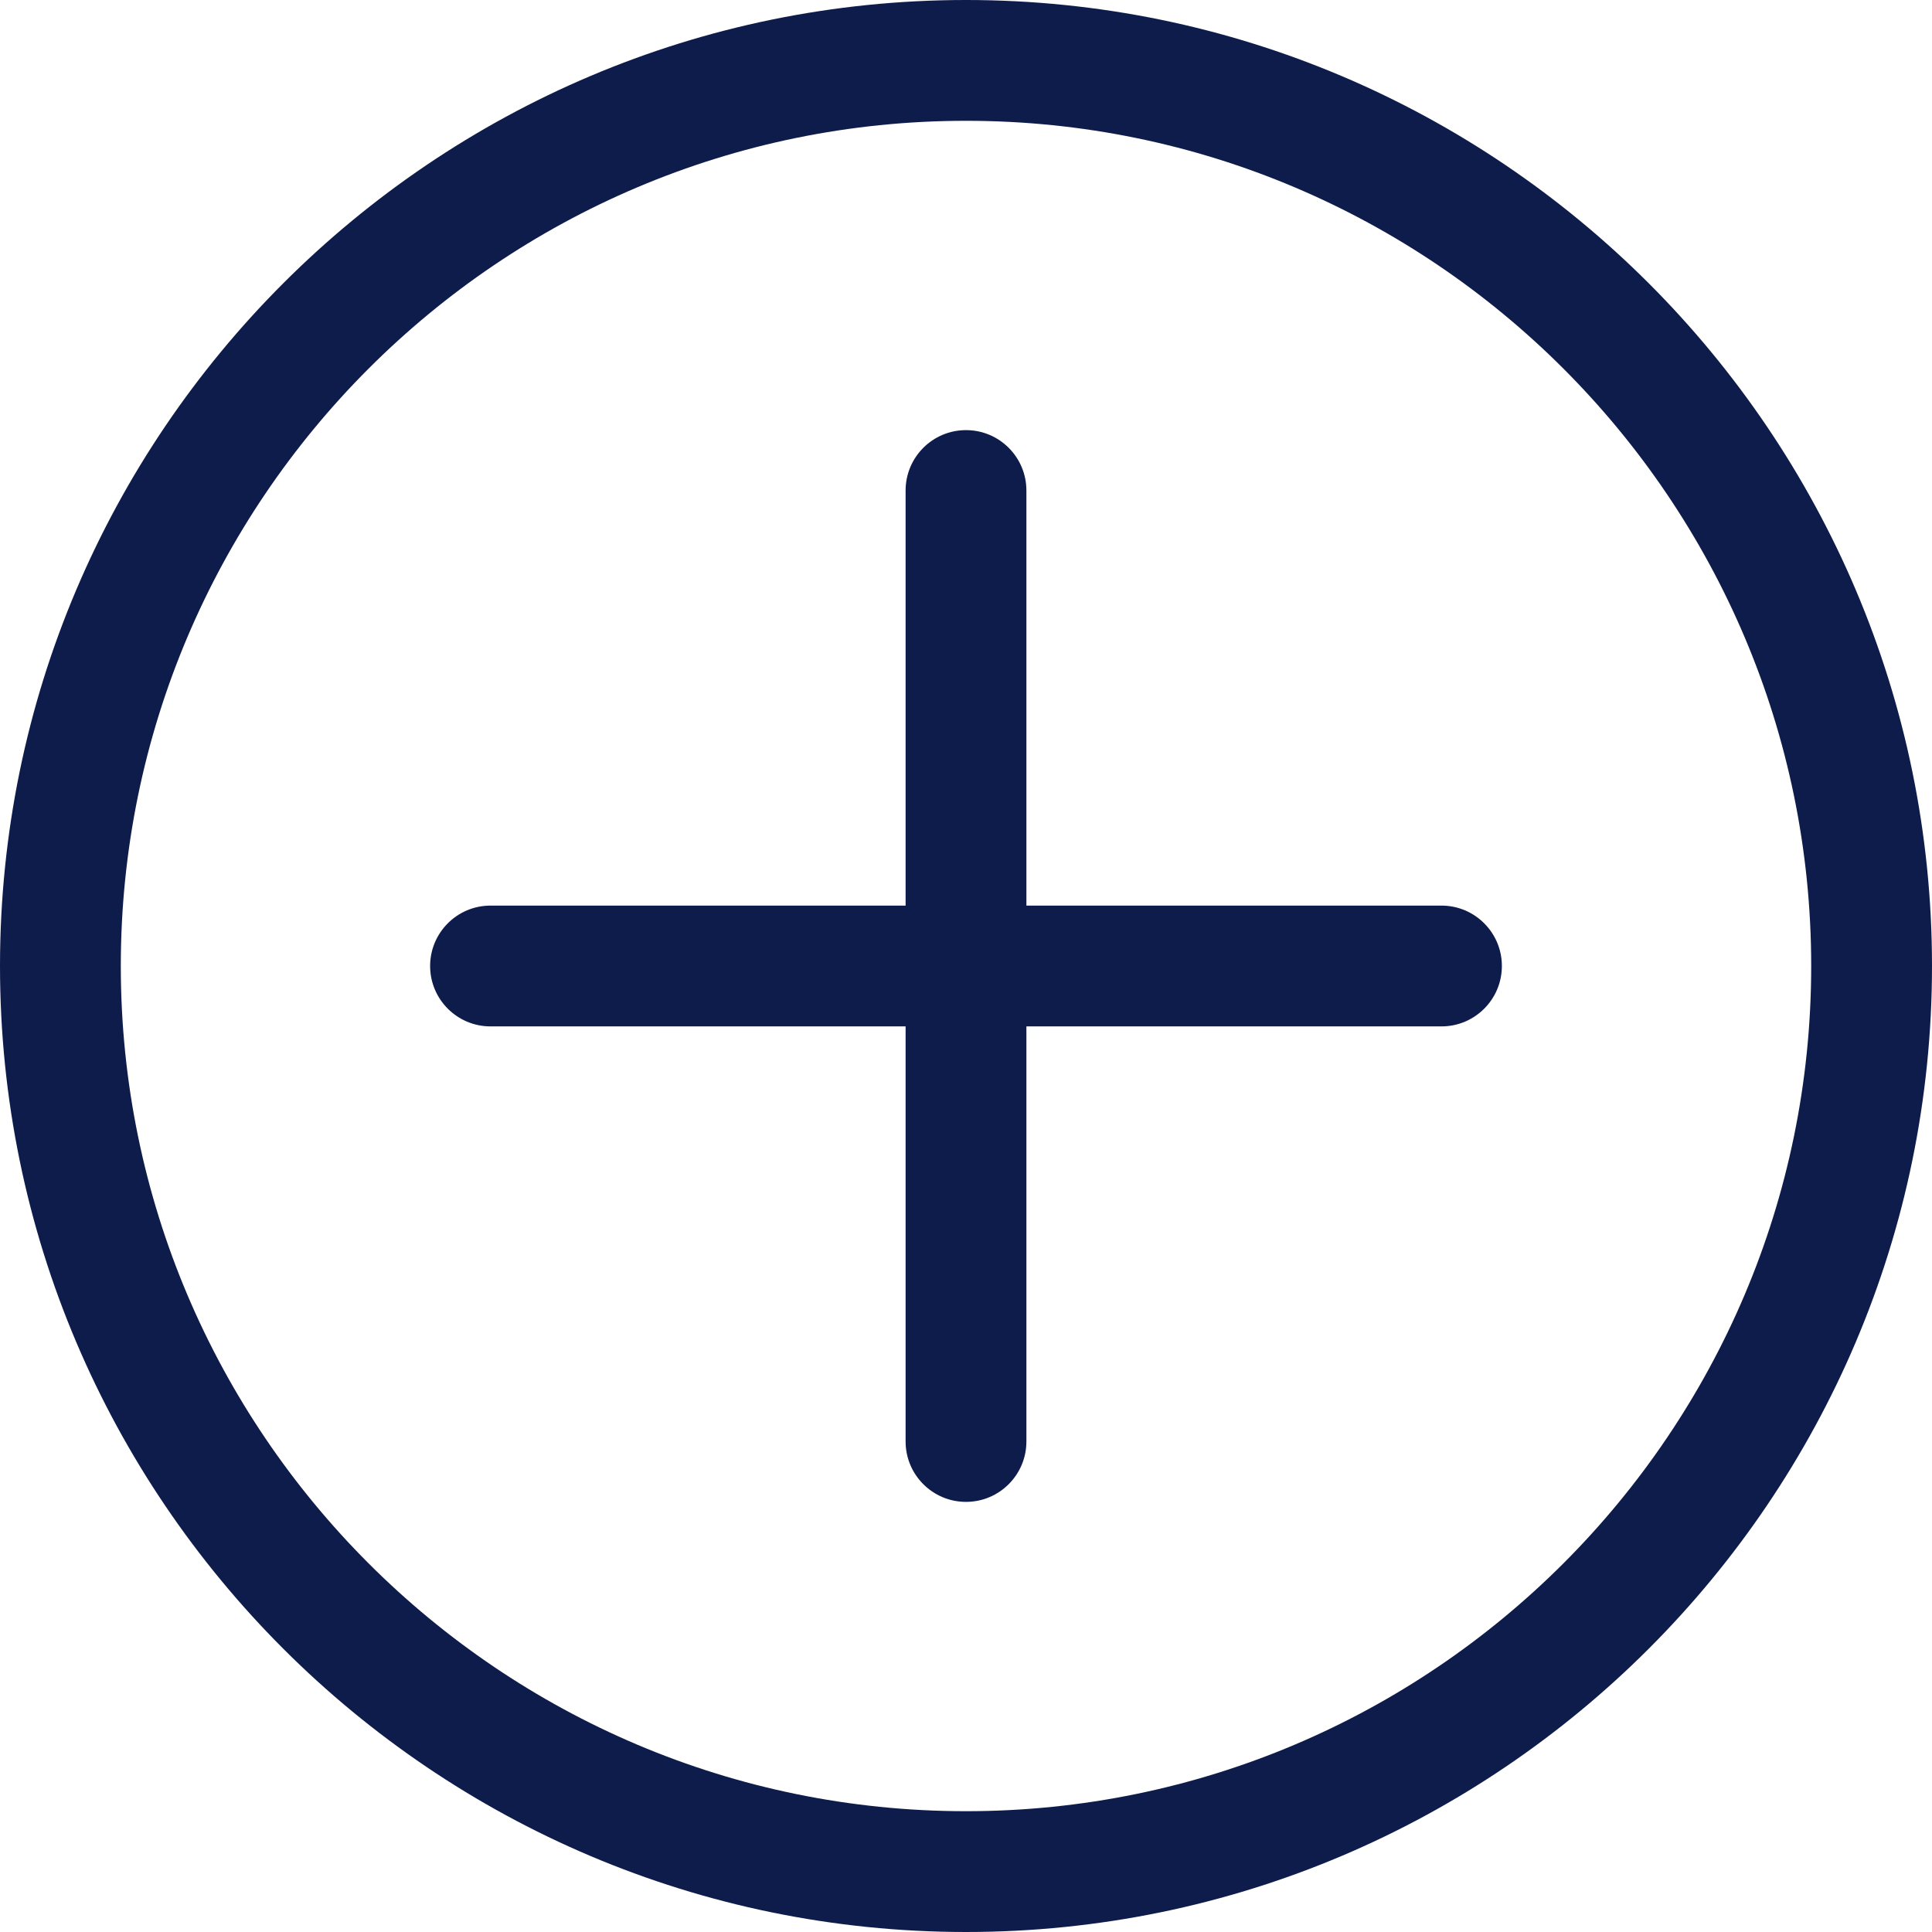 <svg width="19" height="19" viewBox="0 0 19 19" fill="none" xmlns="http://www.w3.org/2000/svg">
<path d="M9.5 0C4.262 0 0 4.262 0 9.5C0 14.738 4.262 19 9.5 19C14.738 19 19 14.738 19 9.5C19 4.262 14.738 0 9.5 0ZM9.5 17.812C4.916 17.812 1.188 14.084 1.188 9.5C1.188 4.916 4.916 1.188 9.5 1.188C14.084 1.188 17.812 4.916 17.812 9.5C17.812 14.084 14.084 17.812 9.5 17.812ZM14.77 9.5C14.77 9.828 14.504 10.094 14.176 10.094H10.094V14.176C10.094 14.504 9.828 14.77 9.5 14.77C9.172 14.77 8.906 14.504 8.906 14.176V10.094H4.824C4.496 10.094 4.23 9.828 4.23 9.5C4.23 9.172 4.496 8.906 4.824 8.906H8.906V4.824C8.906 4.496 9.172 4.23 9.5 4.23C9.828 4.23 10.094 4.496 10.094 4.824V8.906H14.176C14.504 8.906 14.77 9.172 14.77 9.5Z" fill="#0E1C4C"/>
</svg>
